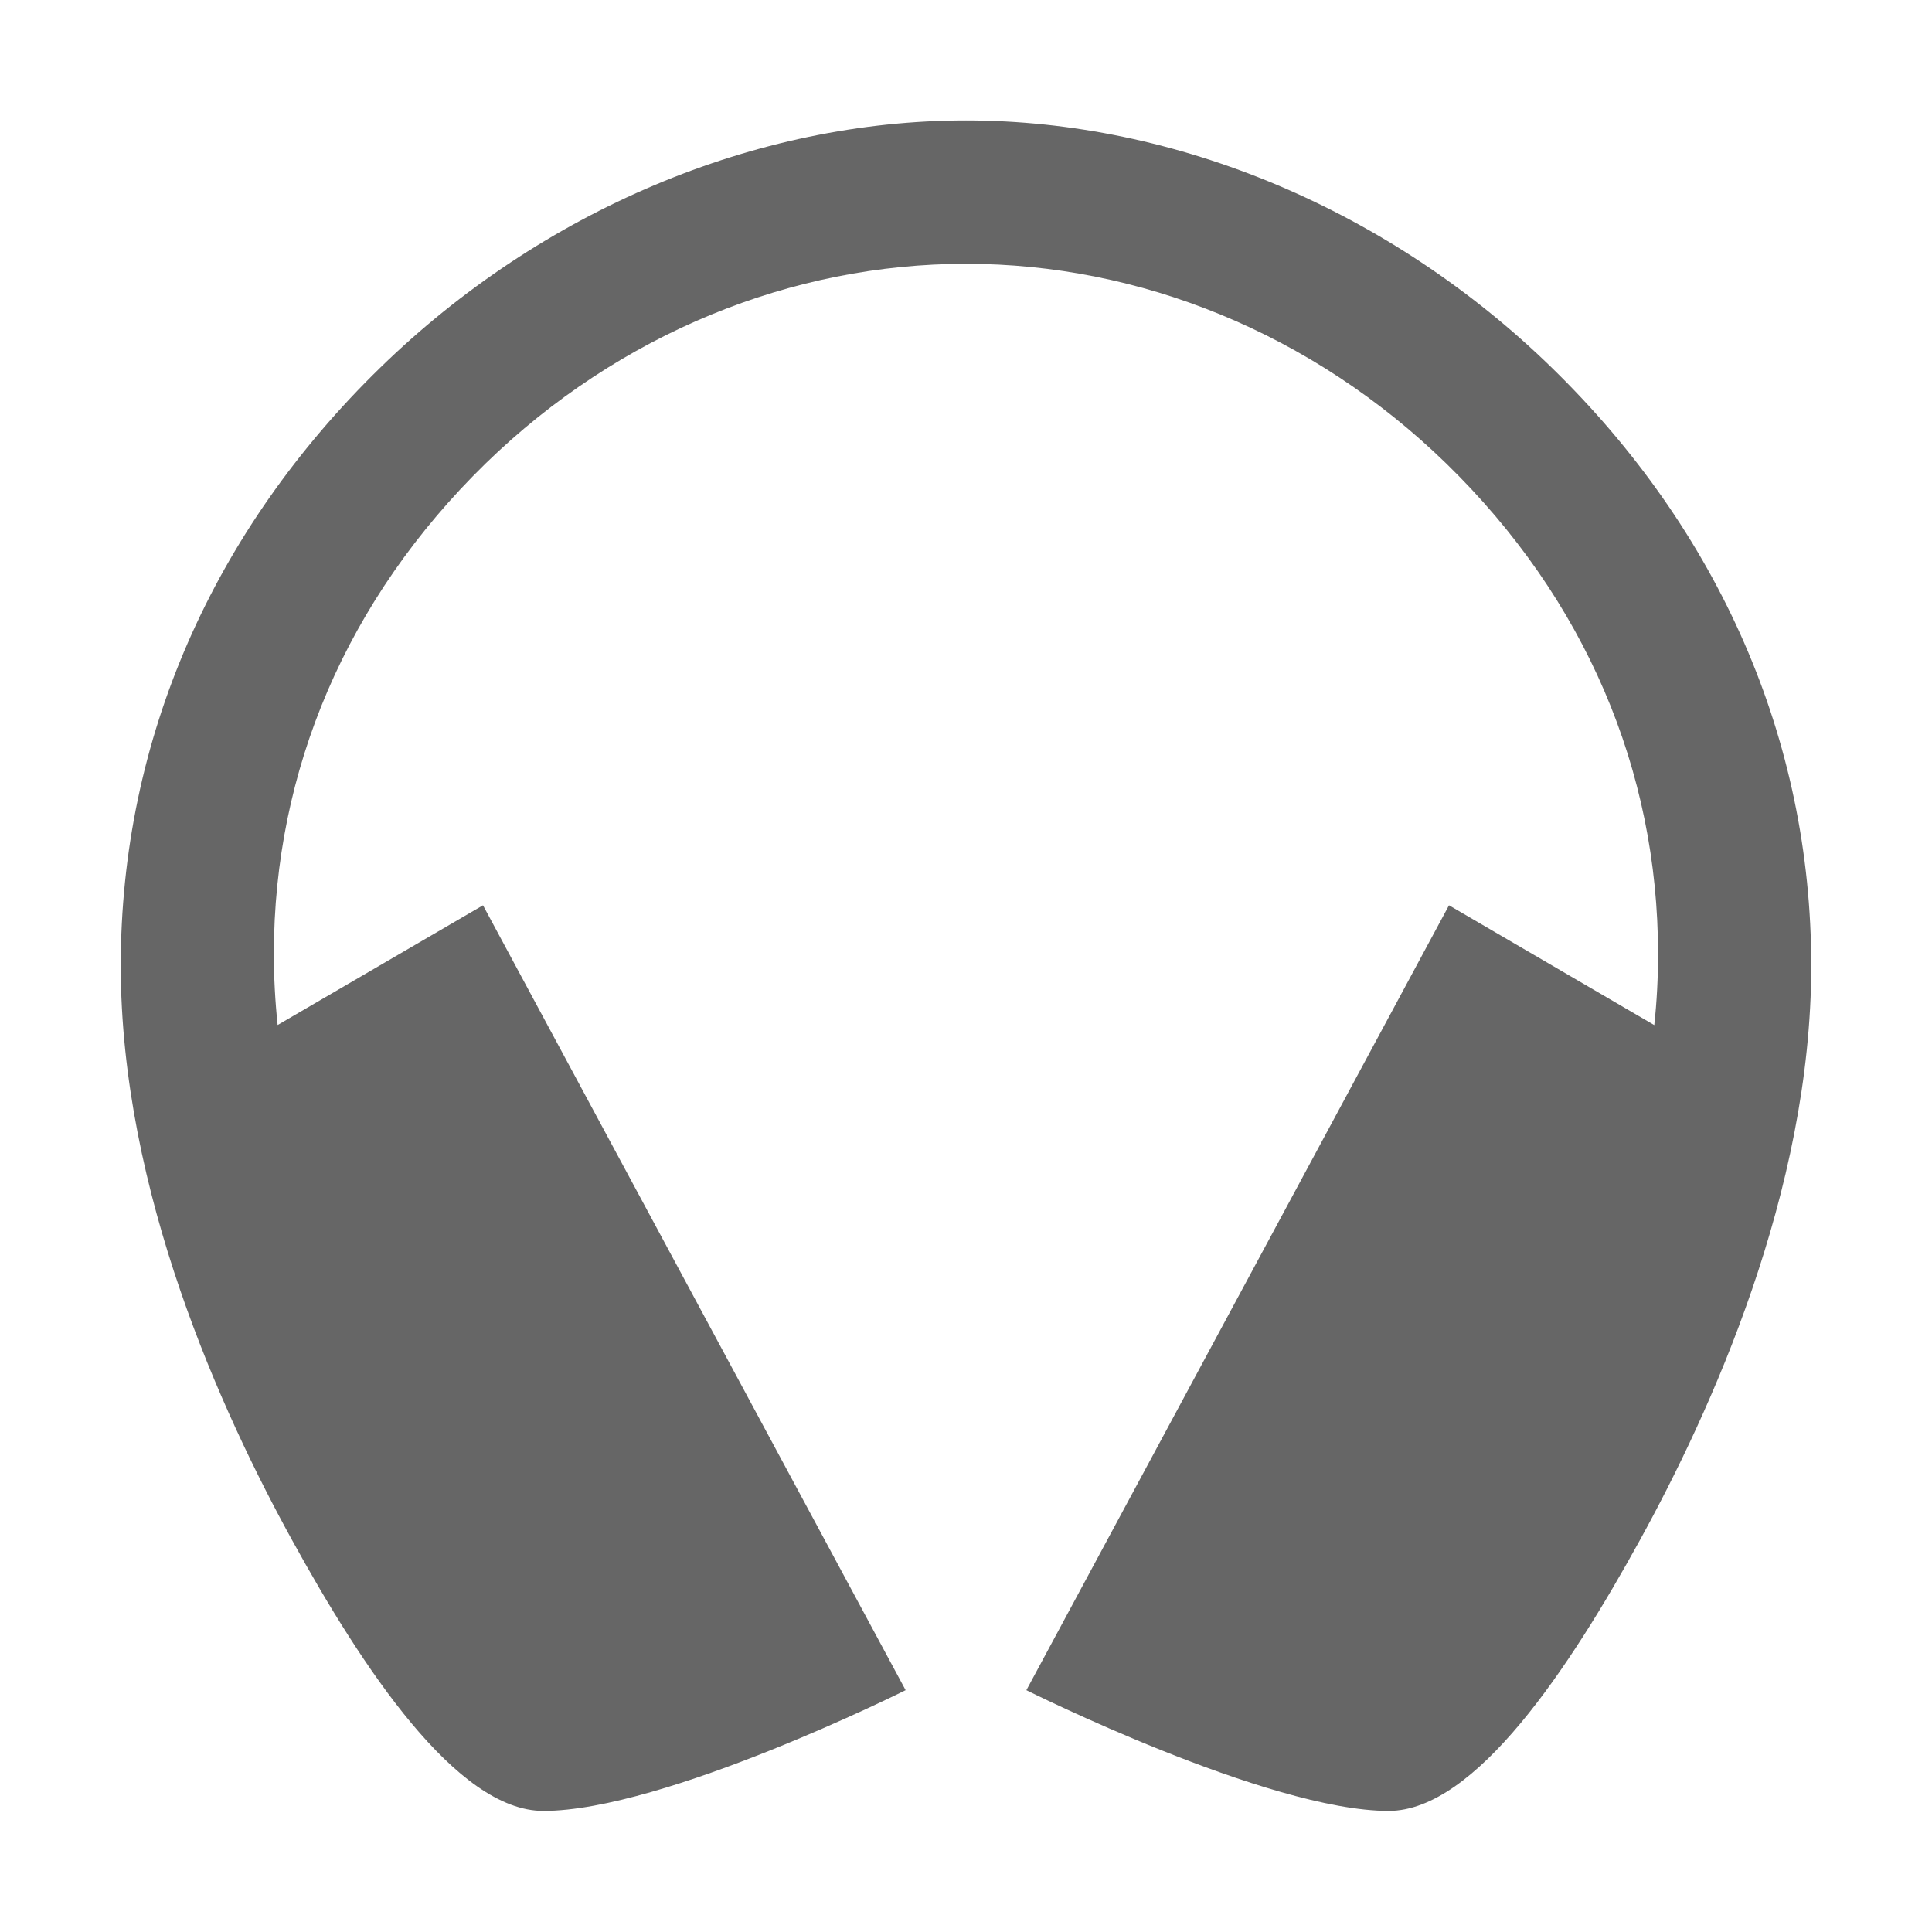 <svg width="24" height="24" viewBox="0 0 24 24" fill="none" xmlns="http://www.w3.org/2000/svg">
<path d="M19.273 4.564C17.27 2.614 14.619 1.496 12 1.496C9.381 1.496 6.73 2.614 4.727 4.564C2.646 6.59 1.5 9.183 1.5 11.996C1.5 14.808 2.758 17.55 3.629 19.133C4.5 20.715 5.672 22.496 6.75 22.496C8.25 22.496 11.25 20.996 11.25 20.996L6 11.246L3.449 12.733C3.418 12.44 3.402 12.145 3.402 11.85C3.402 9.573 4.308 7.439 6.034 5.756C7.699 4.137 9.844 3.277 12 3.277C14.156 3.277 16.3 4.137 17.966 5.758C19.692 7.439 20.597 9.573 20.597 11.852C20.597 12.147 20.582 12.441 20.55 12.734L18 11.246L12.75 20.996C12.75 20.996 15.75 22.496 17.25 22.496C18.328 22.496 19.5 20.715 20.371 19.133C21.242 17.55 22.5 14.808 22.5 11.996C22.5 9.183 21.354 6.59 19.273 4.564Z" fill="#666666"/>
</svg>
